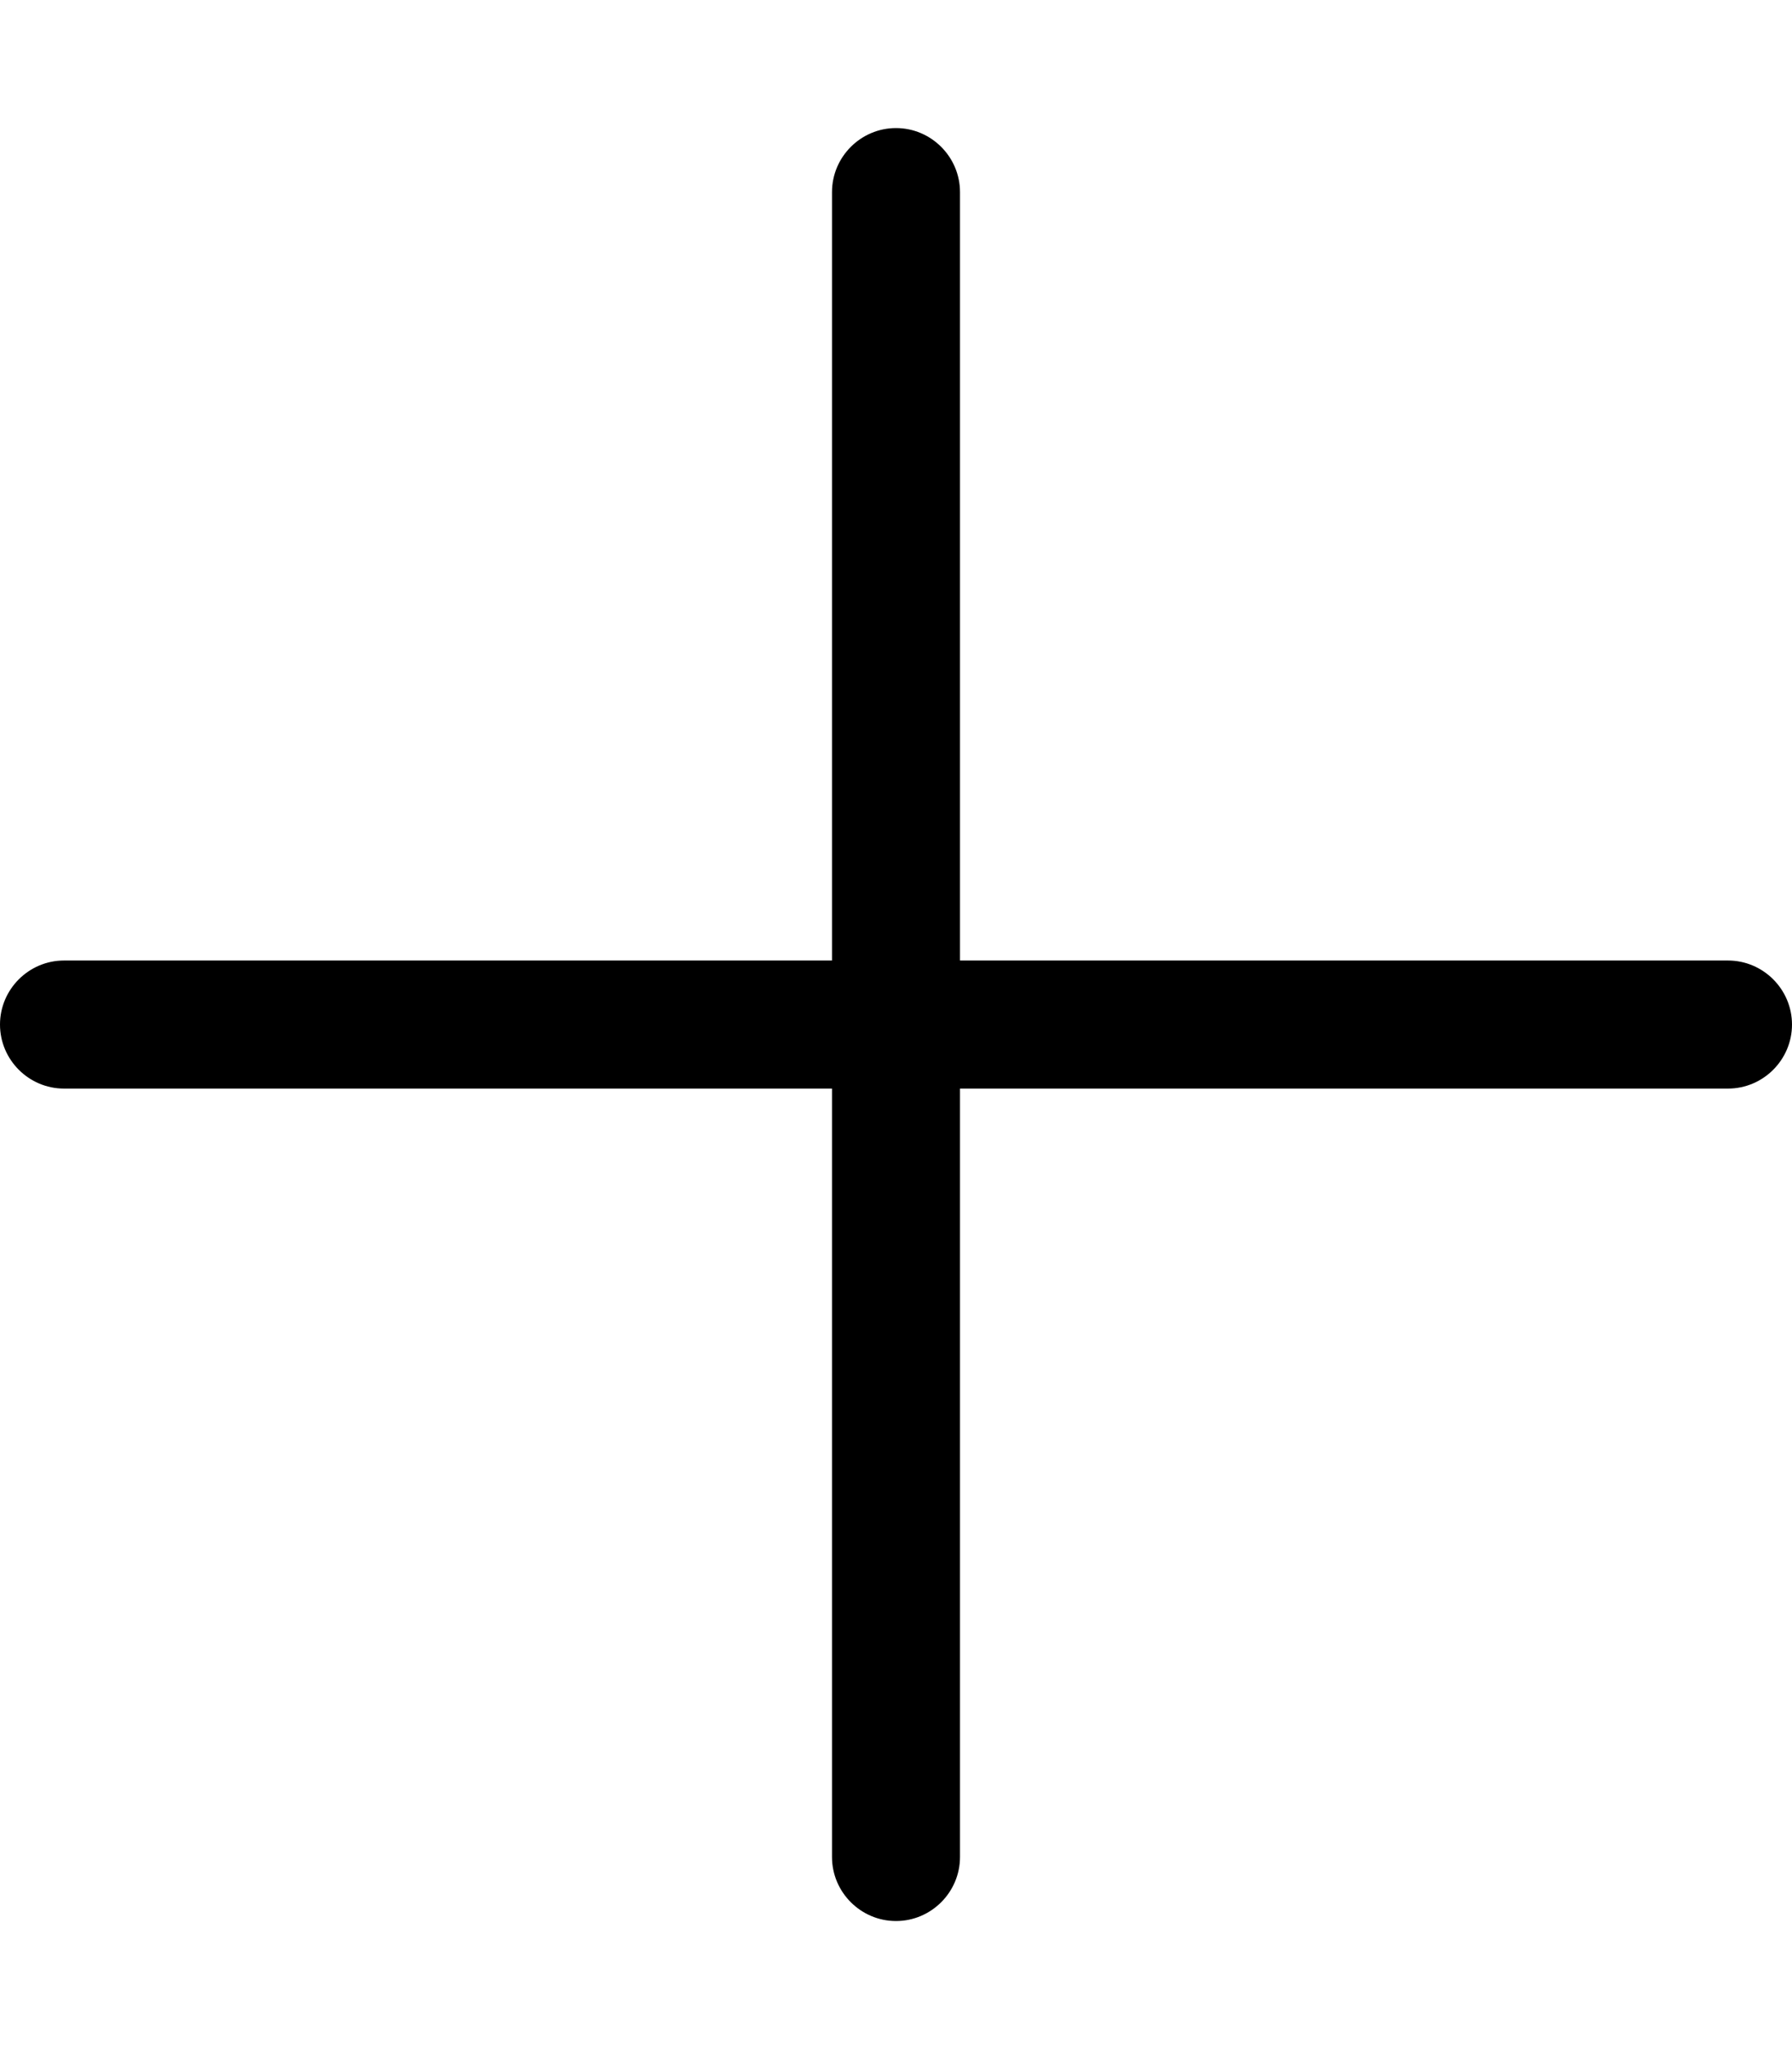 <svg xmlns="http://www.w3.org/2000/svg" viewBox="0 0 448 512"><!--! Font Awesome Pro 7.1.0 by @fontawesome - https://fontawesome.com License - https://fontawesome.com/license (Commercial License) Copyright 2025 Fonticons, Inc. --><path fill="currentColor" d="M240 48c0-8.8-7.2-16-16-16s-16 7.2-16 16l0 192-192 0c-8.8 0-16 7.2-16 16s7.2 16 16 16l192 0 0 192c0 8.8 7.2 16 16 16s16-7.2 16-16l0-192 192 0c8.8 0 16-7.2 16-16s-7.2-16-16-16l-192 0 0-192z"/></svg>